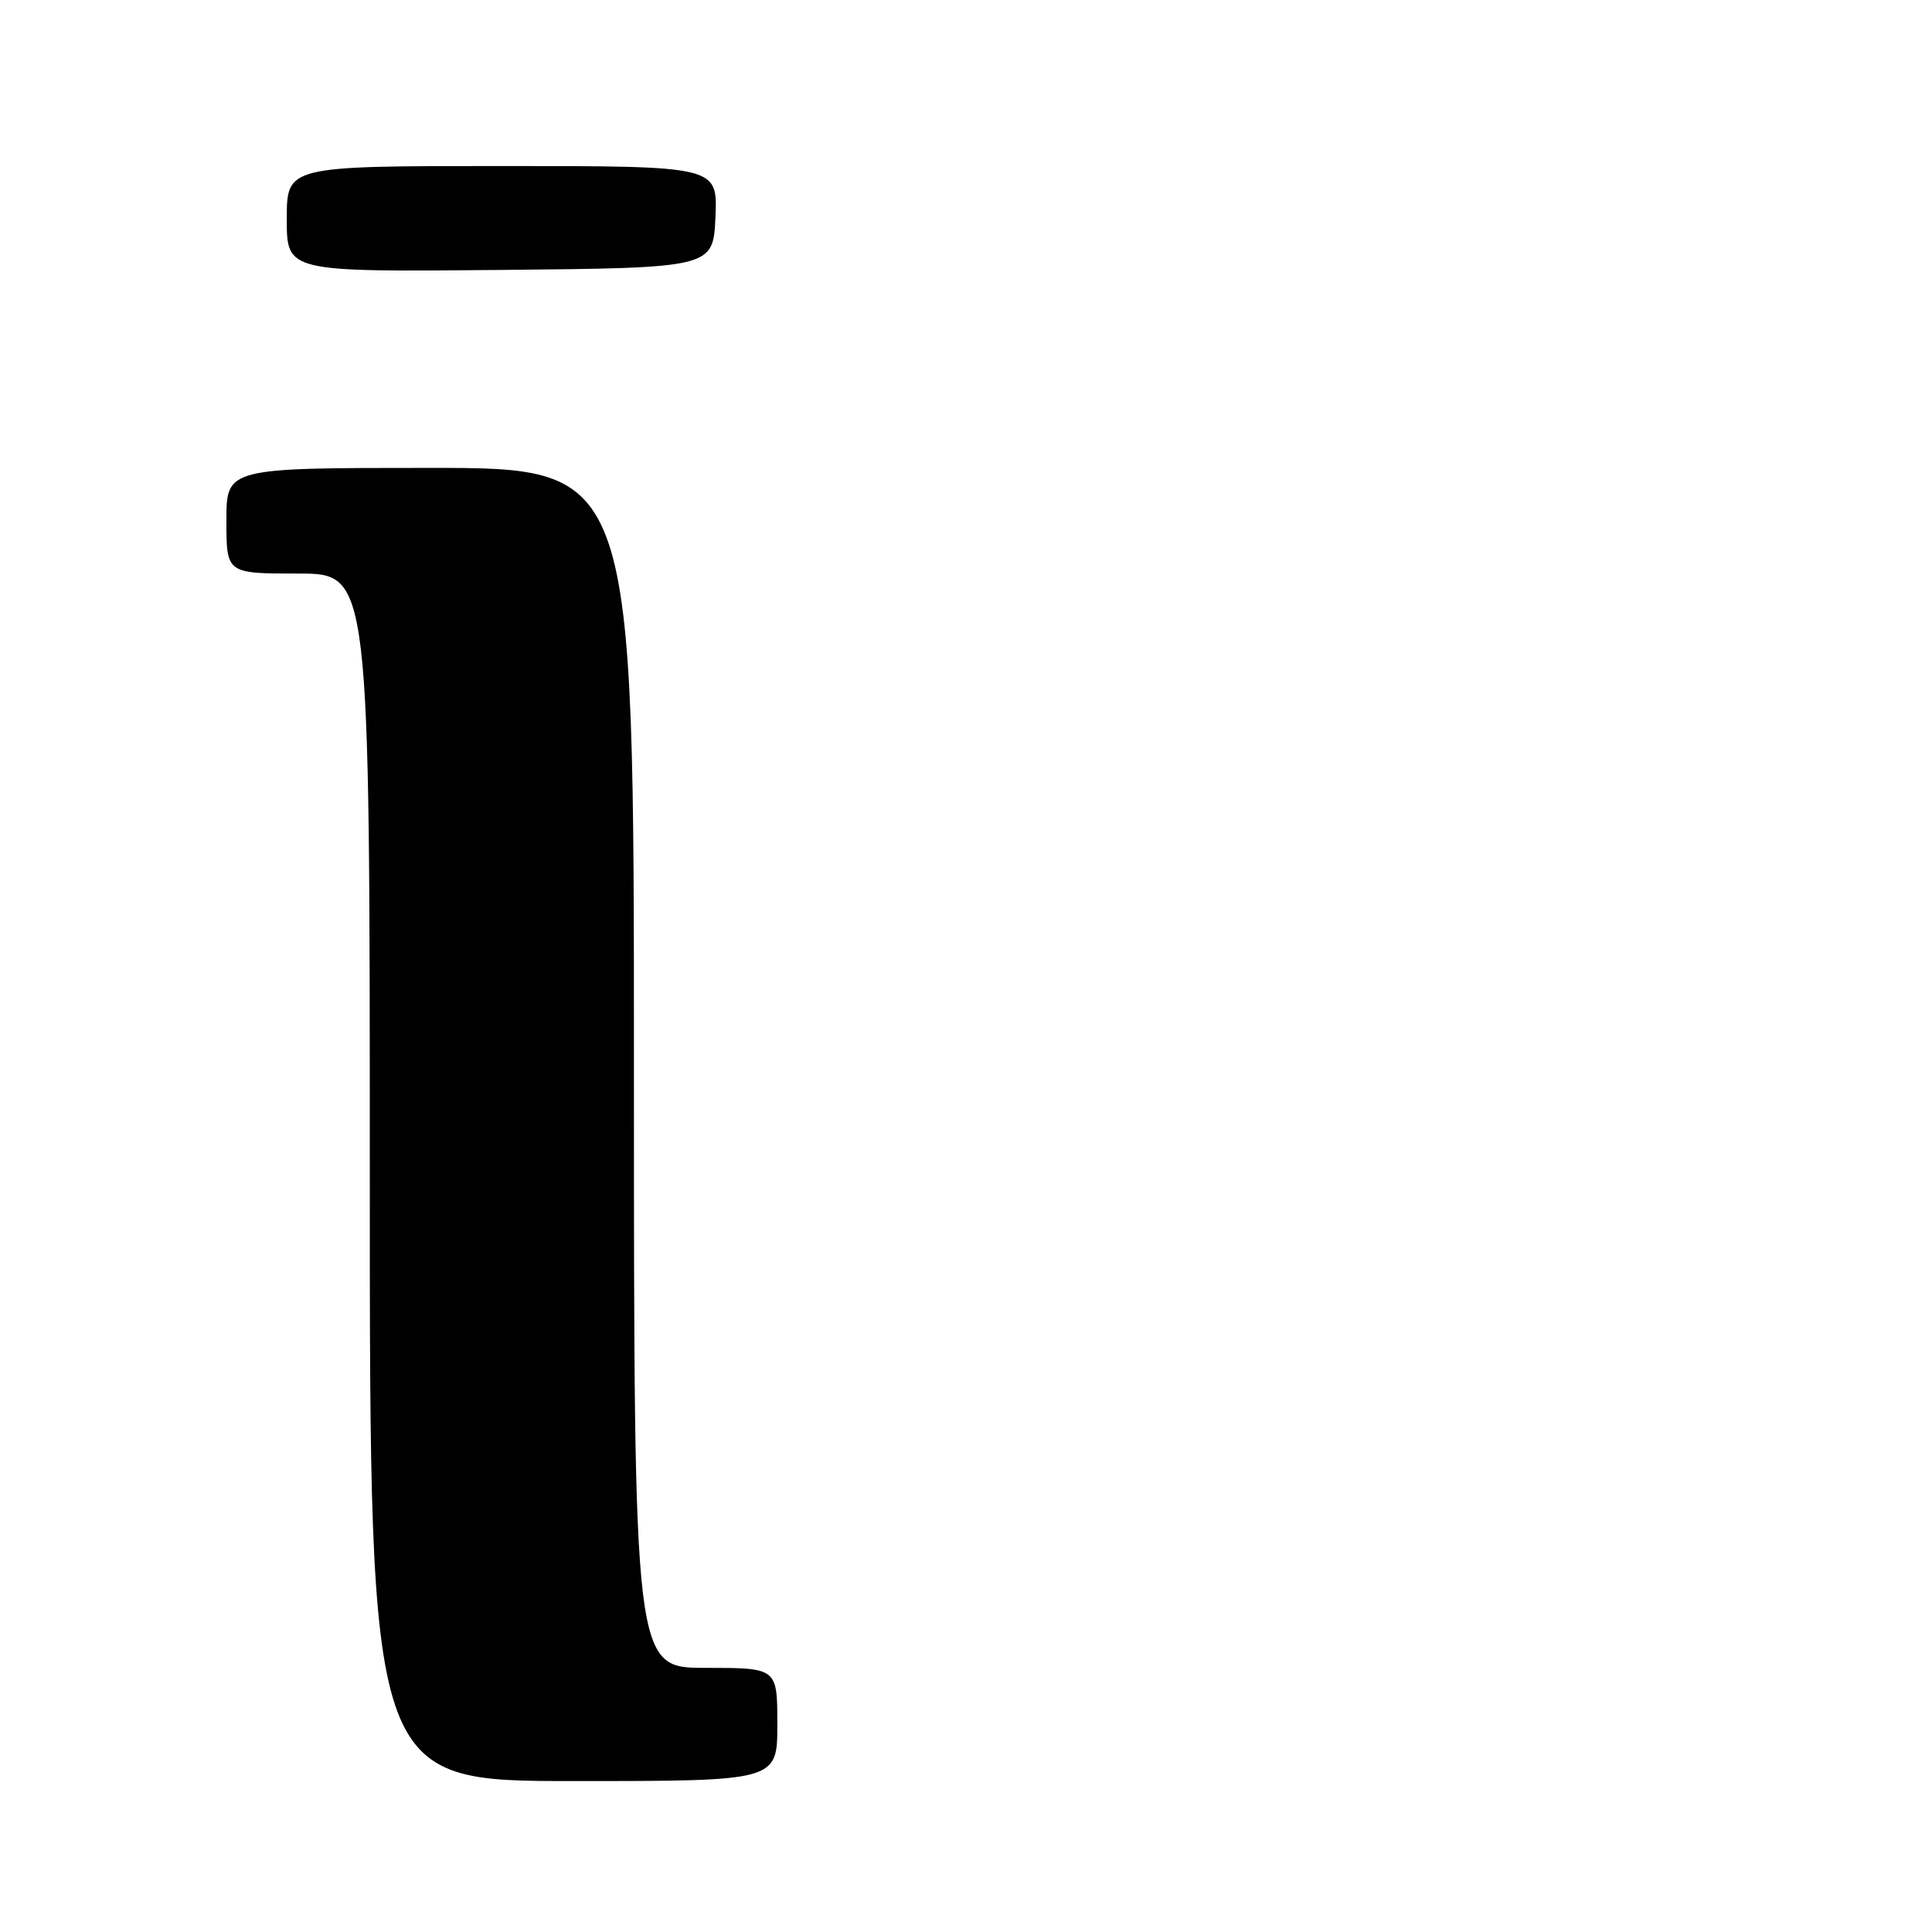 <?xml version="1.0" encoding="UTF-8" standalone="no"?>
<!DOCTYPE svg PUBLIC "-//W3C//DTD SVG 1.1//EN" "http://www.w3.org/Graphics/SVG/1.1/DTD/svg11.dtd" >
<svg xmlns="http://www.w3.org/2000/svg" xmlns:xlink="http://www.w3.org/1999/xlink" version="1.1" viewBox="0 0 256 256">
 <g >
 <path fill="currentColor"
d=" M 103.00 228.50 C 103.00 221.00 103.00 221.00 93.50 221.00 C 84.00 221.00 84.00 221.00 84.00 141.50 C 84.00 62.00 84.00 62.00 57.00 62.00 C 30.00 62.00 30.00 62.00 30.00 69.00 C 30.00 76.00 30.00 76.00 39.50 76.00 C 49.00 76.00 49.00 76.00 49.00 156.00 C 49.00 236.00 49.00 236.00 76.00 236.00 C 103.00 236.00 103.00 236.00 103.00 228.50 Z  M 94.80 28.75 C 95.09 22.00 95.09 22.00 66.55 22.00 C 38.00 22.00 38.00 22.00 38.00 29.02 C 38.00 36.03 38.00 36.03 66.25 35.77 C 94.50 35.50 94.50 35.50 94.80 28.75 Z "/>
</g>
</svg>